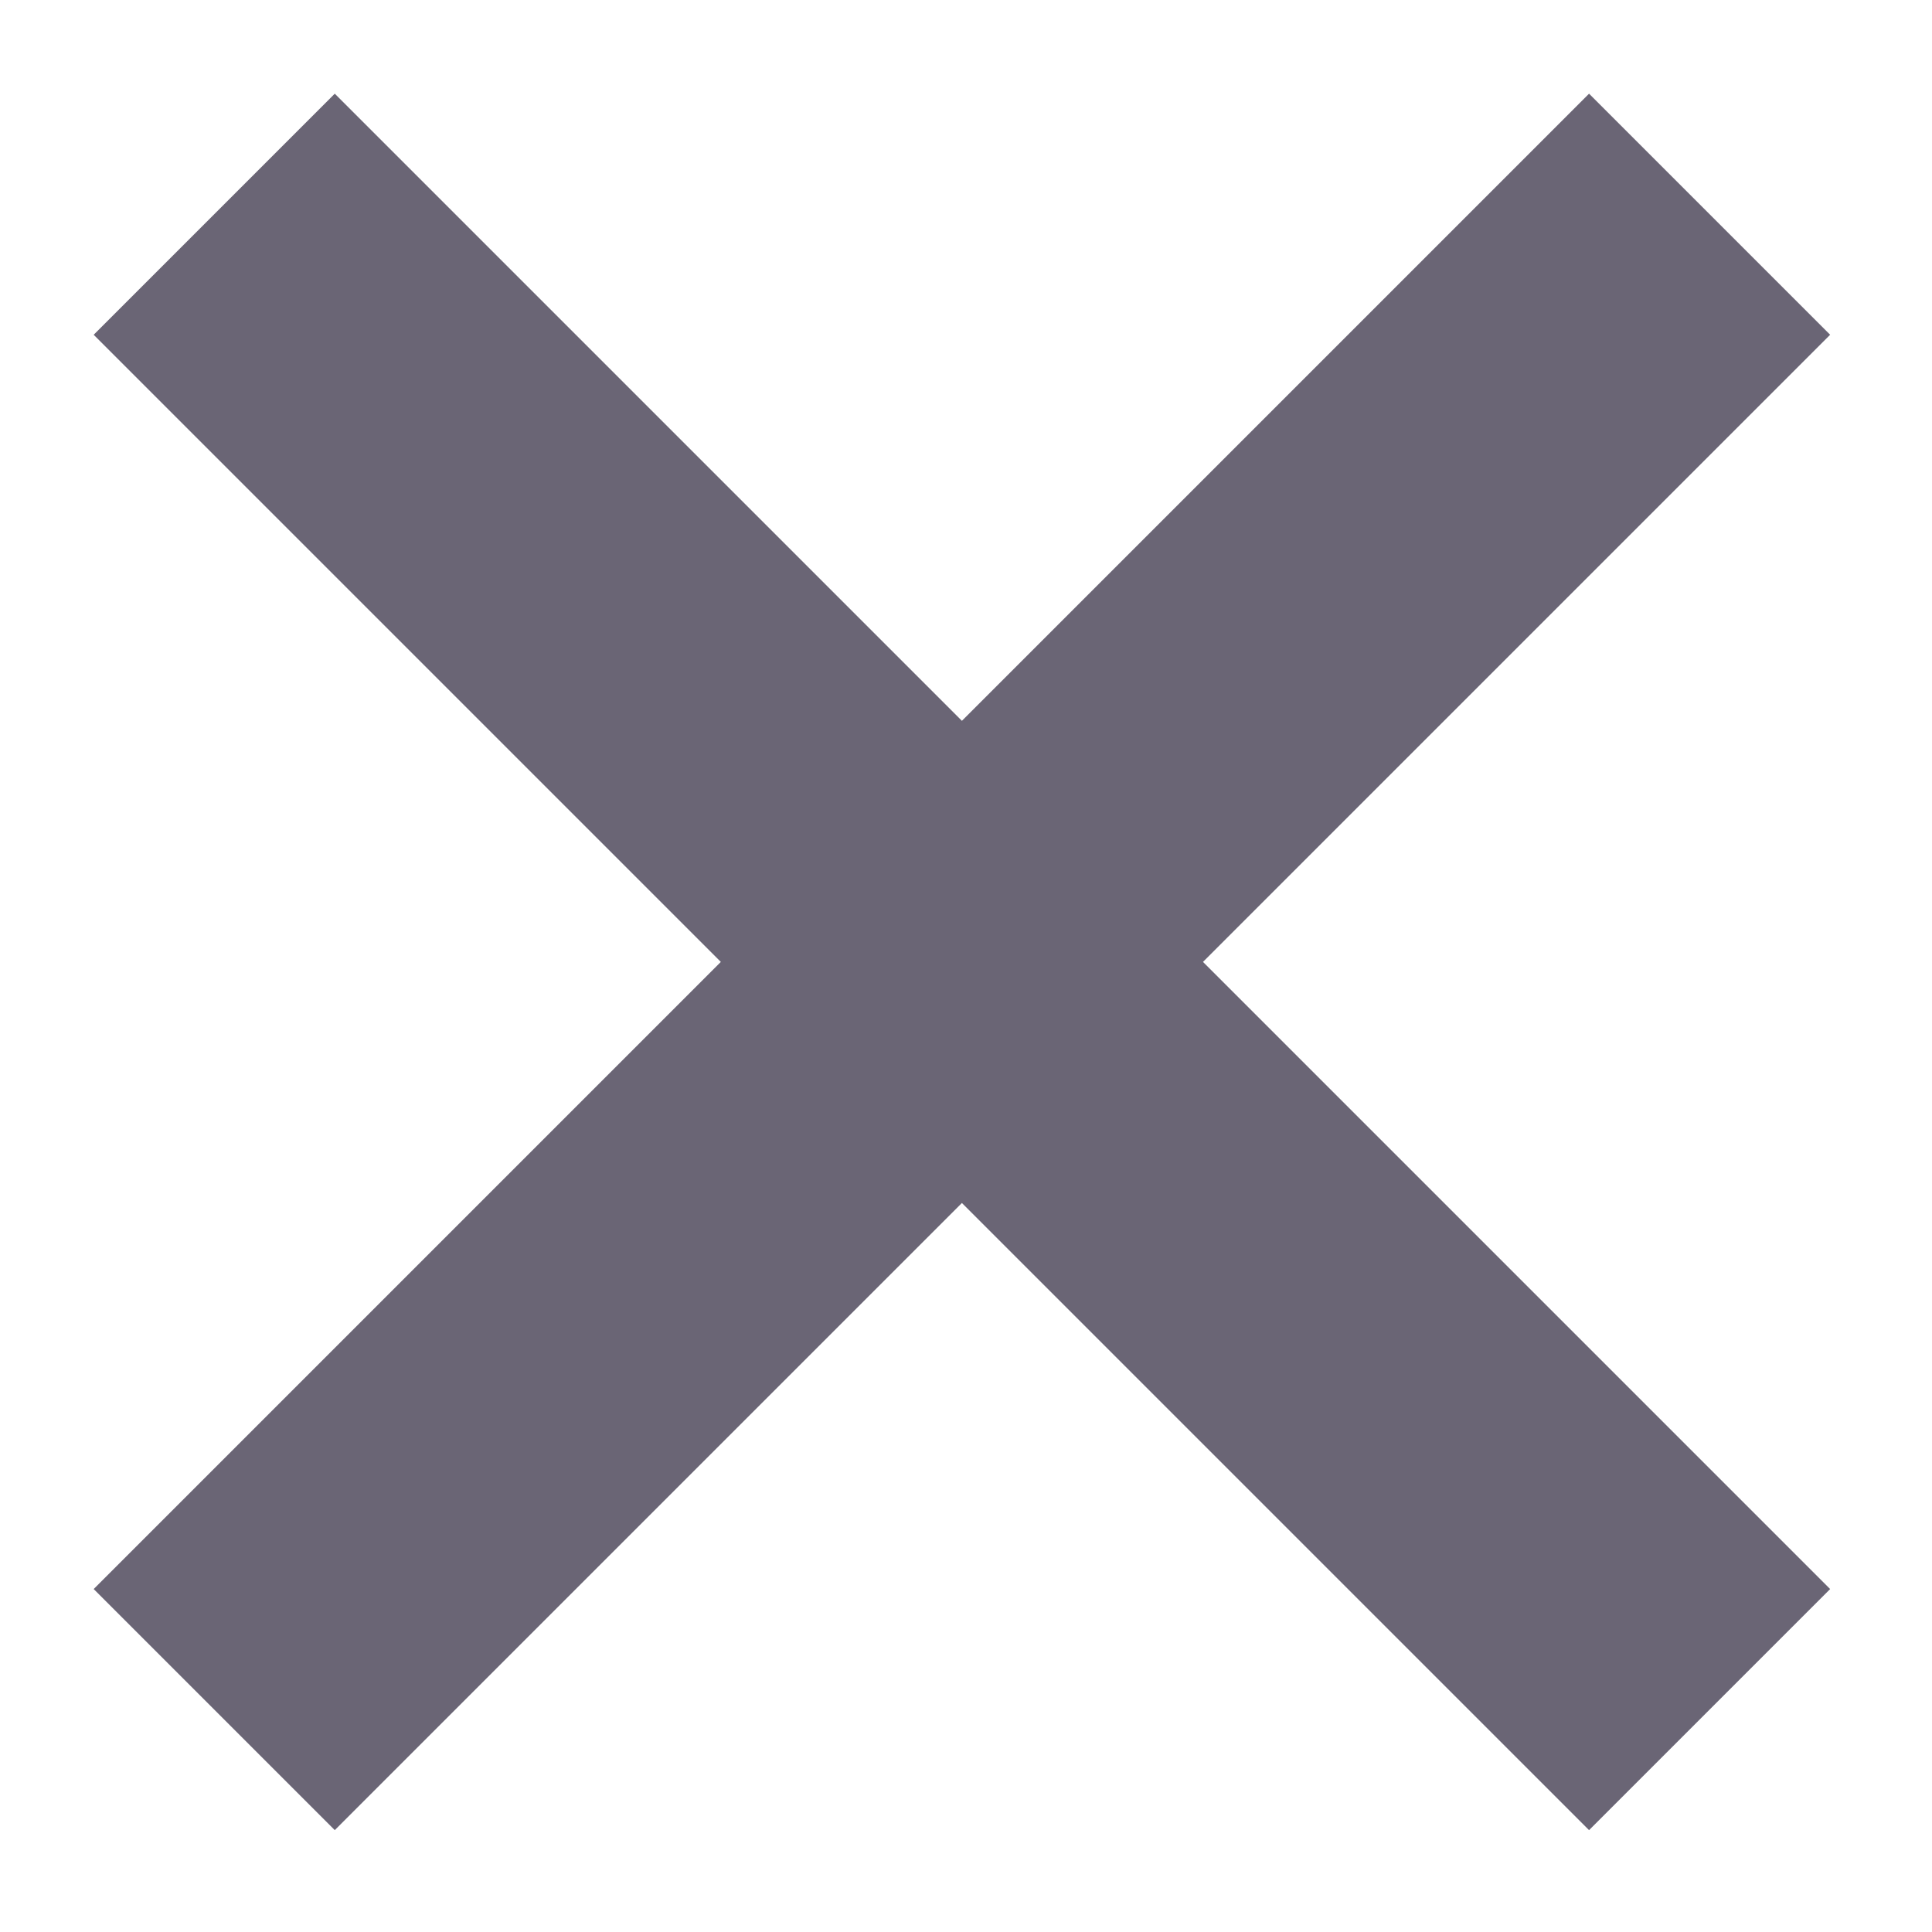 <svg width="17" height="17" fill="none" xmlns="http://www.w3.org/2000/svg"><path d="M1.885 1.885l13.158 13.158m0-13.158L1.885 15.043" stroke="#6A6575" stroke-width="3" stroke-miterlimit="10" stroke-linejoin="round"/></svg>
